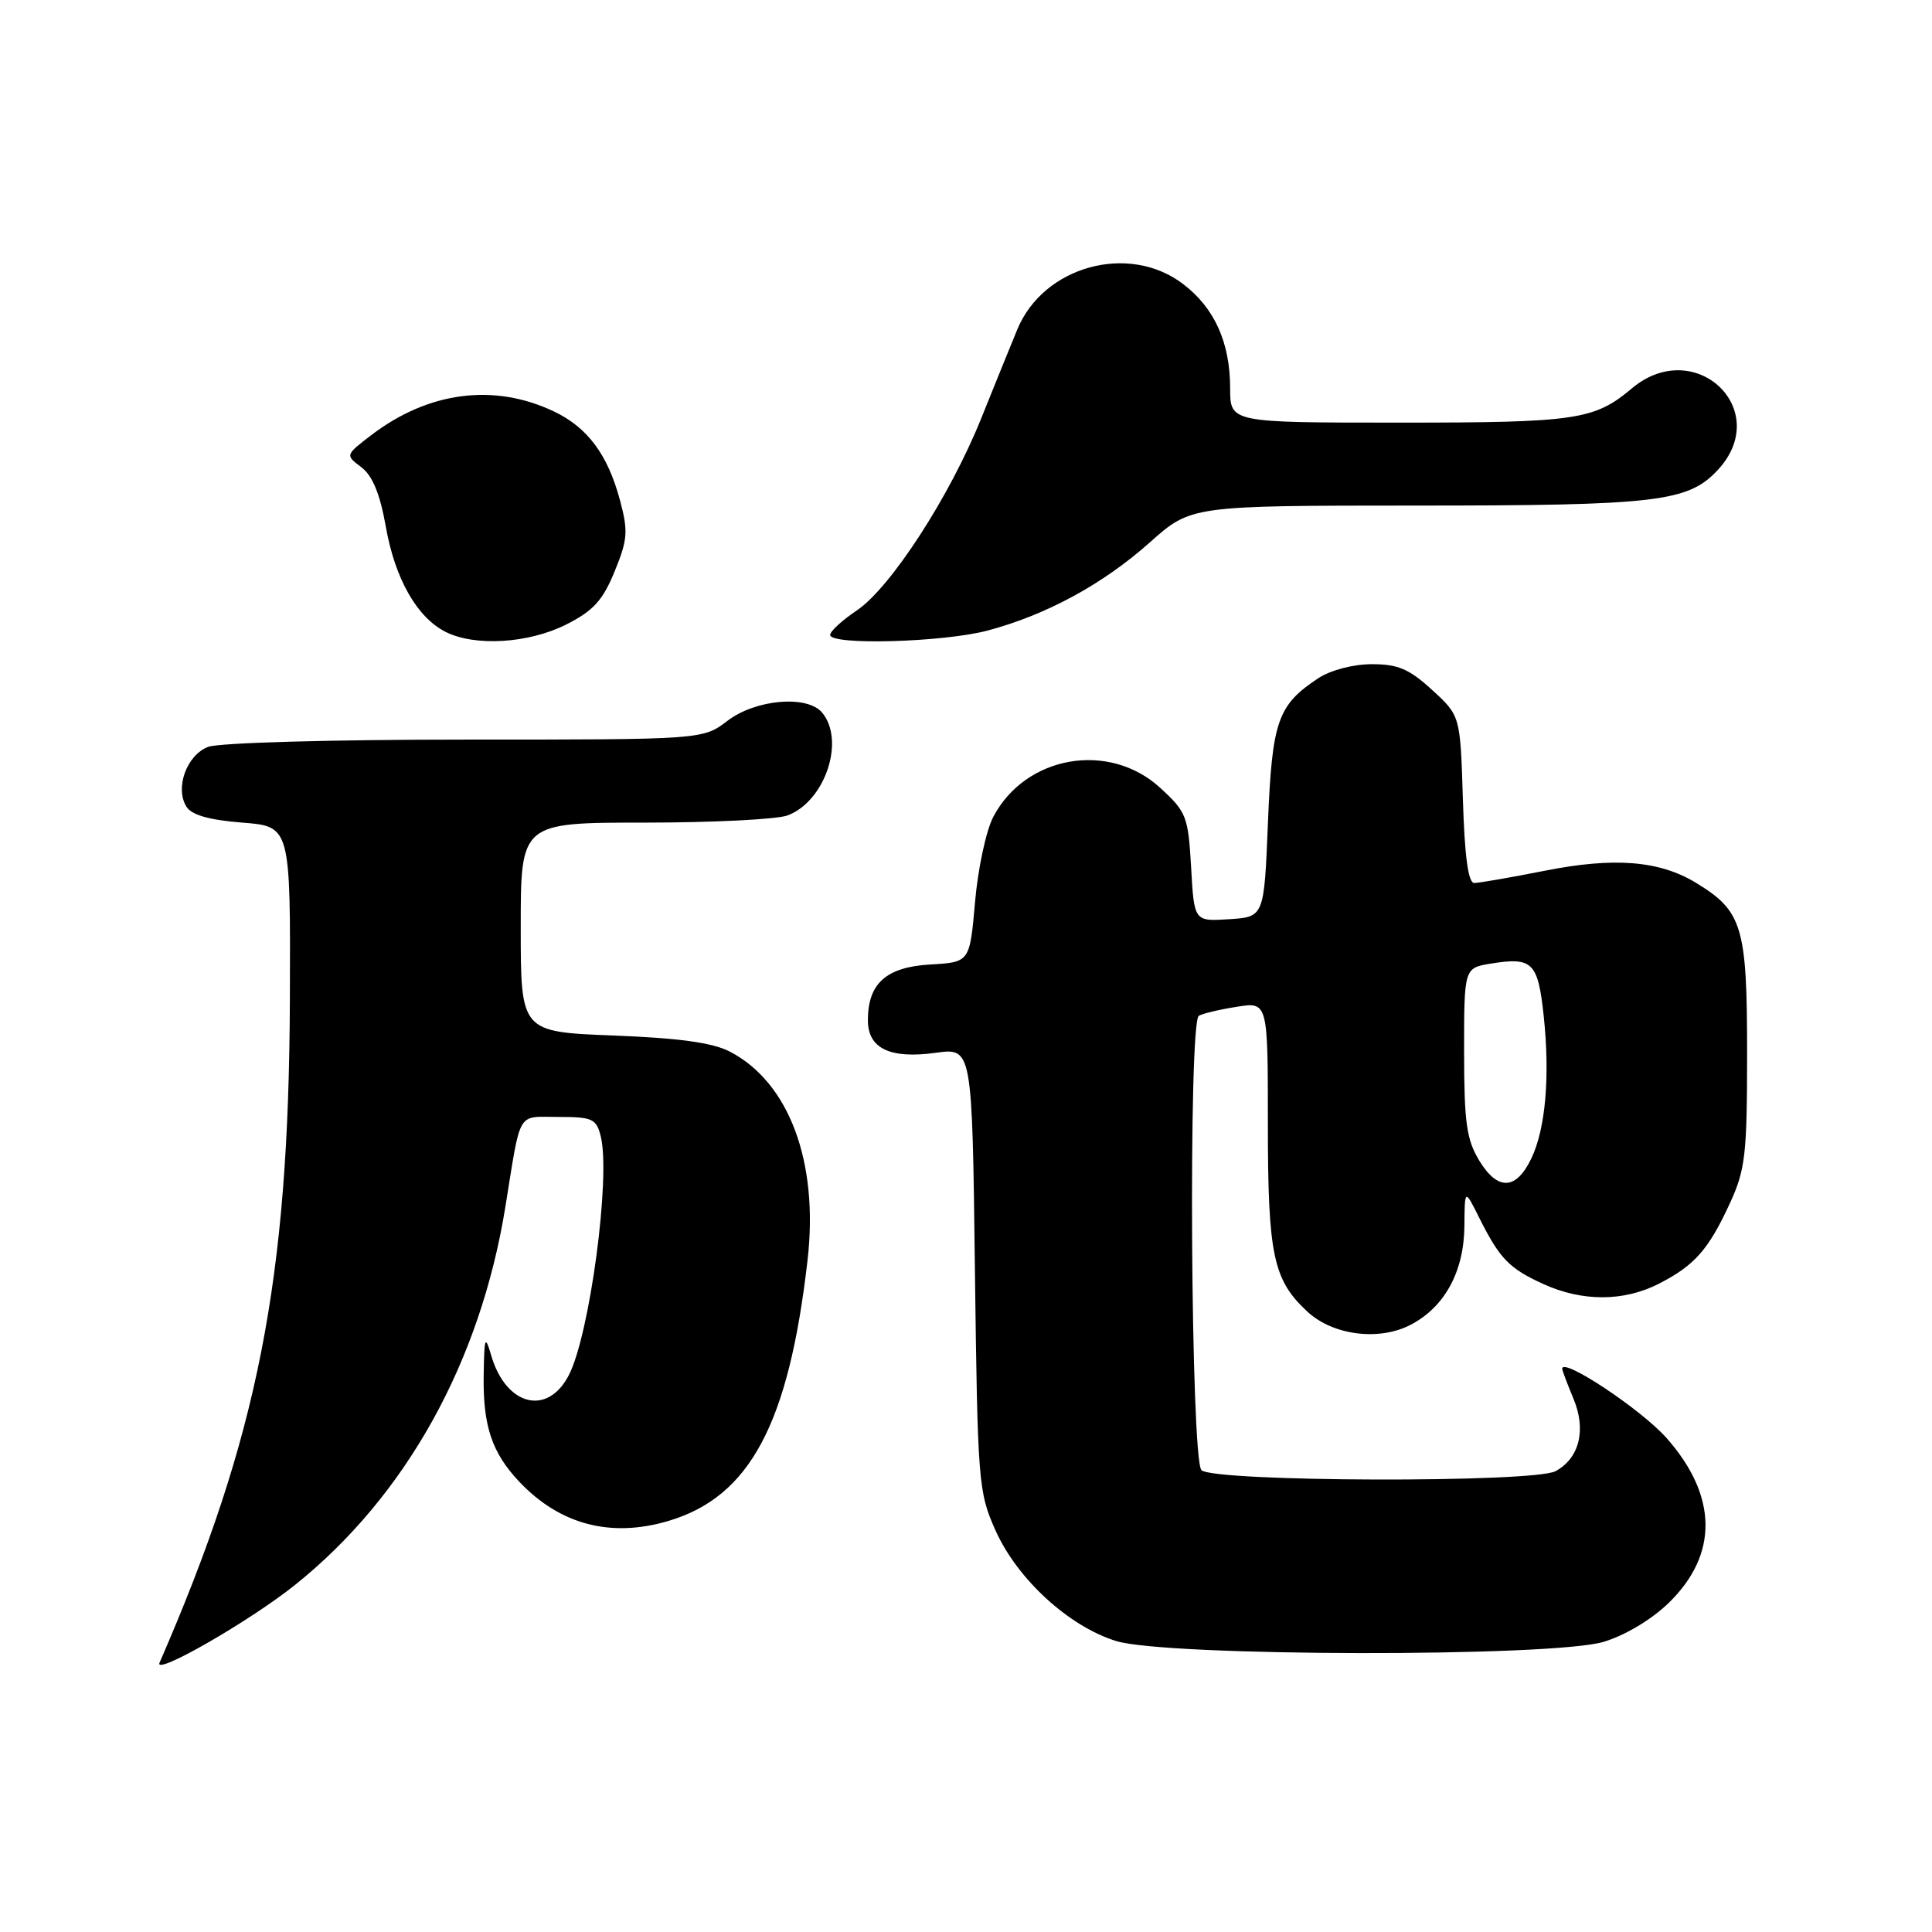 <?xml version="1.0" encoding="UTF-8" standalone="no"?>
<!DOCTYPE svg PUBLIC "-//W3C//DTD SVG 1.1//EN" "http://www.w3.org/Graphics/SVG/1.1/DTD/svg11.dtd" >
<svg xmlns="http://www.w3.org/2000/svg" xmlns:xlink="http://www.w3.org/1999/xlink" version="1.1" viewBox="0 0 256 256">
 <g >
 <path fill="currentColor"
d=" M 39.12 209.99 C 53.78 198.23 63.62 180.54 66.96 159.94 C 69.07 146.90 68.42 148.00 74.00 148.00 C 78.49 148.00 79.02 148.24 79.60 150.56 C 80.94 155.89 78.16 176.75 75.39 182.18 C 72.57 187.70 67.03 186.30 65.08 179.58 C 64.28 176.85 64.17 177.14 64.09 182.18 C 63.98 188.93 65.17 192.49 68.81 196.34 C 74.20 202.03 80.93 203.80 88.58 201.53 C 99.38 198.32 104.53 188.65 107.01 166.92 C 108.49 153.95 104.55 143.41 96.70 139.34 C 94.43 138.16 89.94 137.54 81.25 137.21 C 69.00 136.73 69.00 136.73 69.00 122.86 C 69.00 109.00 69.00 109.00 85.43 109.00 C 94.47 109.00 103.00 108.57 104.38 108.04 C 109.33 106.16 112.02 98.14 108.94 94.43 C 106.98 92.07 100.15 92.65 96.41 95.50 C 93.13 98.00 93.13 98.00 61.63 98.00 C 43.82 98.00 29.03 98.42 27.59 98.96 C 24.73 100.05 23.15 104.42 24.71 106.90 C 25.39 107.99 27.74 108.66 32.10 109.00 C 38.50 109.50 38.50 109.50 38.41 132.50 C 38.27 169.60 34.20 190.32 21.14 220.32 C 20.36 222.13 33.15 214.78 39.12 209.99 Z  M 212.50 217.55 C 215.35 216.69 218.87 214.58 221.15 212.36 C 227.70 205.95 227.60 198.23 220.85 190.57 C 217.54 186.81 207.00 179.80 207.00 181.36 C 207.00 181.58 207.67 183.36 208.49 185.33 C 210.22 189.46 209.28 193.24 206.11 194.94 C 203.20 196.50 160.77 196.37 159.20 194.80 C 157.78 193.38 157.44 135.46 158.85 134.60 C 159.31 134.31 161.56 133.77 163.85 133.41 C 168.00 132.74 168.00 132.74 168.00 148.90 C 168.00 166.33 168.69 169.61 173.27 173.83 C 176.64 176.94 182.73 177.71 186.88 175.56 C 191.41 173.22 193.98 168.52 194.04 162.50 C 194.08 157.50 194.08 157.50 196.00 161.35 C 198.72 166.79 199.96 168.07 204.50 170.14 C 209.67 172.49 215.14 172.48 219.79 170.11 C 224.54 167.68 226.38 165.60 229.21 159.46 C 231.27 154.99 231.50 153.02 231.50 139.46 C 231.50 122.77 230.88 120.72 224.73 116.98 C 219.88 114.03 213.89 113.55 204.68 115.38 C 200.18 116.27 195.98 117.00 195.34 117.00 C 194.55 117.00 194.07 113.47 193.84 105.92 C 193.50 94.84 193.50 94.84 189.76 91.42 C 186.73 88.64 185.23 88.00 181.76 88.01 C 179.30 88.01 176.31 88.80 174.69 89.86 C 169.29 93.43 168.56 95.52 168.01 109.00 C 167.50 121.50 167.50 121.50 162.87 121.80 C 158.23 122.10 158.23 122.10 157.83 114.94 C 157.44 108.17 157.22 107.59 153.73 104.39 C 146.95 98.18 135.90 100.10 131.62 108.23 C 130.67 110.03 129.58 115.10 129.20 119.50 C 128.50 127.50 128.50 127.50 123.27 127.80 C 117.43 128.14 115.00 130.30 115.00 135.19 C 115.00 138.93 117.93 140.34 124.00 139.50 C 128.82 138.84 128.82 138.84 129.18 168.17 C 129.54 196.45 129.63 197.69 131.91 202.79 C 134.81 209.26 141.63 215.51 147.91 217.45 C 154.62 219.51 205.70 219.60 212.50 217.55 Z  M 75.03 82.75 C 78.61 80.94 79.87 79.56 81.44 75.72 C 83.17 71.50 83.25 70.39 82.16 66.32 C 80.54 60.24 77.85 56.63 73.38 54.51 C 65.46 50.75 56.78 51.88 49.23 57.63 C 45.74 60.30 45.74 60.30 47.88 61.91 C 49.36 63.03 50.35 65.43 51.12 69.77 C 52.33 76.67 55.24 81.80 59.03 83.72 C 62.93 85.70 70.05 85.26 75.03 82.75 Z  M 130.87 83.55 C 138.65 81.48 146.16 77.40 152.37 71.86 C 157.82 67.00 157.82 67.00 187.66 66.99 C 219.58 66.99 223.70 66.50 227.62 62.27 C 235.01 54.30 224.58 44.43 216.22 51.47 C 211.25 55.65 208.86 56.00 185.43 56.00 C 163.00 56.00 163.00 56.00 163.00 51.47 C 163.00 45.39 160.94 40.81 156.76 37.63 C 149.58 32.15 138.27 35.25 134.80 43.65 C 133.92 45.77 131.77 51.08 130.01 55.45 C 125.87 65.75 118.02 77.86 113.54 80.88 C 111.59 82.19 110.00 83.65 110.00 84.13 C 110.00 85.53 125.00 85.11 130.87 83.55 Z  M 196.03 153.82 C 194.32 151.01 194.01 148.78 194.00 139.38 C 194.00 128.26 194.00 128.26 197.56 127.68 C 203.07 126.79 203.79 127.50 204.55 134.63 C 205.40 142.59 204.80 149.56 202.91 153.50 C 200.90 157.70 198.47 157.81 196.03 153.82 Z "/>
</g>
</svg>